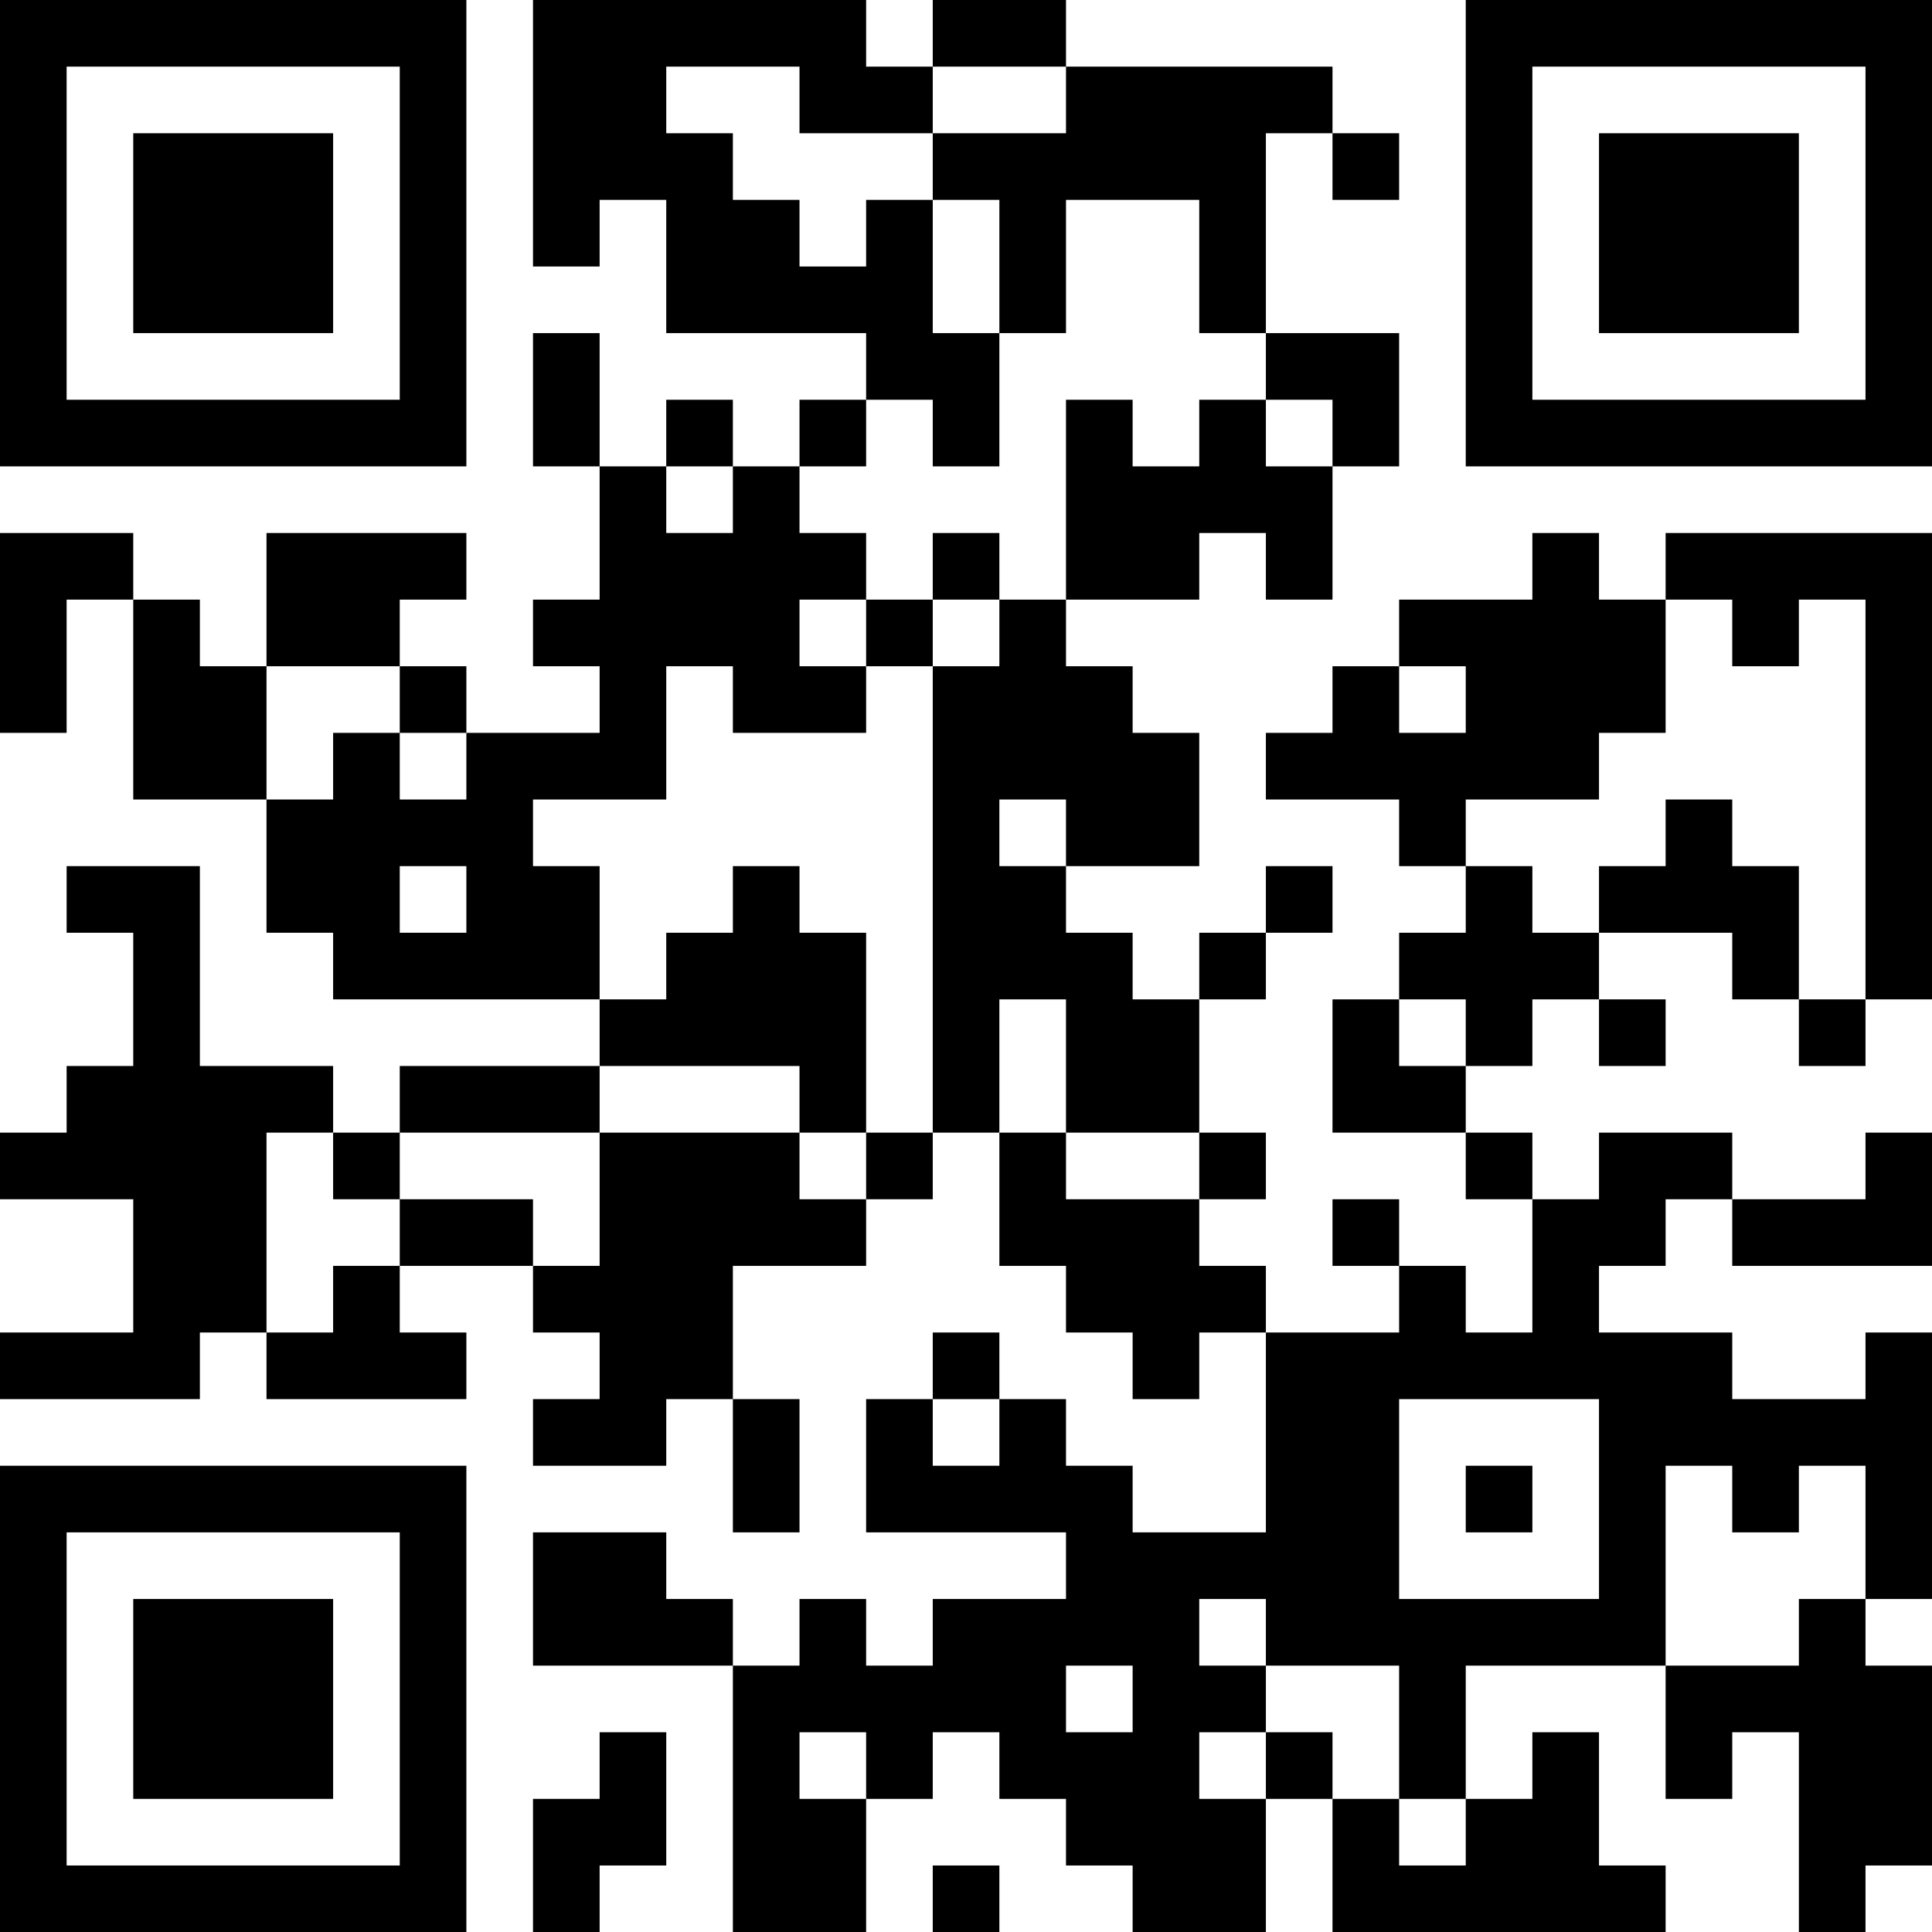 <?xml version="1.0" encoding="UTF-8"?>
<svg xmlns="http://www.w3.org/2000/svg" version="1.1" width="200" height="200" viewBox="0 0 200 200"><rect x="0" y="0" width="200" height="200" fill="#ffffff"/><g transform="scale(6.897)"><g transform="translate(0,0)"><path fill-rule="evenodd" d="M8 0L8 4L9 4L9 3L10 3L10 5L13 5L13 6L12 6L12 7L11 7L11 6L10 6L10 7L9 7L9 5L8 5L8 7L9 7L9 9L8 9L8 10L9 10L9 11L7 11L7 10L6 10L6 9L7 9L7 8L4 8L4 10L3 10L3 9L2 9L2 8L0 8L0 11L1 11L1 9L2 9L2 12L4 12L4 14L5 14L5 15L9 15L9 16L6 16L6 17L5 17L5 16L3 16L3 13L1 13L1 14L2 14L2 16L1 16L1 17L0 17L0 18L2 18L2 20L0 20L0 21L3 21L3 20L4 20L4 21L7 21L7 20L6 20L6 19L8 19L8 20L9 20L9 21L8 21L8 22L10 22L10 21L11 21L11 23L12 23L12 21L11 21L11 19L13 19L13 18L14 18L14 17L15 17L15 19L16 19L16 20L17 20L17 21L18 21L18 20L19 20L19 23L17 23L17 22L16 22L16 21L15 21L15 20L14 20L14 21L13 21L13 23L16 23L16 24L14 24L14 25L13 25L13 24L12 24L12 25L11 25L11 24L10 24L10 23L8 23L8 25L11 25L11 29L13 29L13 27L14 27L14 26L15 26L15 27L16 27L16 28L17 28L17 29L19 29L19 27L20 27L20 29L25 29L25 28L24 28L24 26L23 26L23 27L22 27L22 25L25 25L25 27L26 27L26 26L27 26L27 29L28 29L28 28L29 28L29 25L28 25L28 24L29 24L29 20L28 20L28 21L26 21L26 20L24 20L24 19L25 19L25 18L26 18L26 19L29 19L29 17L28 17L28 18L26 18L26 17L24 17L24 18L23 18L23 17L22 17L22 16L23 16L23 15L24 15L24 16L25 16L25 15L24 15L24 14L26 14L26 15L27 15L27 16L28 16L28 15L29 15L29 8L25 8L25 9L24 9L24 8L23 8L23 9L21 9L21 10L20 10L20 11L19 11L19 12L21 12L21 13L22 13L22 14L21 14L21 15L20 15L20 17L22 17L22 18L23 18L23 20L22 20L22 19L21 19L21 18L20 18L20 19L21 19L21 20L19 20L19 19L18 19L18 18L19 18L19 17L18 17L18 15L19 15L19 14L20 14L20 13L19 13L19 14L18 14L18 15L17 15L17 14L16 14L16 13L18 13L18 11L17 11L17 10L16 10L16 9L18 9L18 8L19 8L19 9L20 9L20 7L21 7L21 5L19 5L19 2L20 2L20 3L21 3L21 2L20 2L20 1L16 1L16 0L14 0L14 1L13 1L13 0ZM10 1L10 2L11 2L11 3L12 3L12 4L13 4L13 3L14 3L14 5L15 5L15 7L14 7L14 6L13 6L13 7L12 7L12 8L13 8L13 9L12 9L12 10L13 10L13 11L11 11L11 10L10 10L10 12L8 12L8 13L9 13L9 15L10 15L10 14L11 14L11 13L12 13L12 14L13 14L13 17L12 17L12 16L9 16L9 17L6 17L6 18L5 18L5 17L4 17L4 20L5 20L5 19L6 19L6 18L8 18L8 19L9 19L9 17L12 17L12 18L13 18L13 17L14 17L14 10L15 10L15 9L16 9L16 6L17 6L17 7L18 7L18 6L19 6L19 7L20 7L20 6L19 6L19 5L18 5L18 3L16 3L16 5L15 5L15 3L14 3L14 2L16 2L16 1L14 1L14 2L12 2L12 1ZM10 7L10 8L11 8L11 7ZM14 8L14 9L13 9L13 10L14 10L14 9L15 9L15 8ZM25 9L25 11L24 11L24 12L22 12L22 13L23 13L23 14L24 14L24 13L25 13L25 12L26 12L26 13L27 13L27 15L28 15L28 9L27 9L27 10L26 10L26 9ZM4 10L4 12L5 12L5 11L6 11L6 12L7 12L7 11L6 11L6 10ZM21 10L21 11L22 11L22 10ZM15 12L15 13L16 13L16 12ZM6 13L6 14L7 14L7 13ZM15 15L15 17L16 17L16 18L18 18L18 17L16 17L16 15ZM21 15L21 16L22 16L22 15ZM14 21L14 22L15 22L15 21ZM21 21L21 24L24 24L24 21ZM22 22L22 23L23 23L23 22ZM25 22L25 25L27 25L27 24L28 24L28 22L27 22L27 23L26 23L26 22ZM18 24L18 25L19 25L19 26L18 26L18 27L19 27L19 26L20 26L20 27L21 27L21 28L22 28L22 27L21 27L21 25L19 25L19 24ZM16 25L16 26L17 26L17 25ZM9 26L9 27L8 27L8 29L9 29L9 28L10 28L10 26ZM12 26L12 27L13 27L13 26ZM14 28L14 29L15 29L15 28ZM0 0L0 7L7 7L7 0ZM1 1L1 6L6 6L6 1ZM2 2L2 5L5 5L5 2ZM22 0L22 7L29 7L29 0ZM23 1L23 6L28 6L28 1ZM24 2L24 5L27 5L27 2ZM0 22L0 29L7 29L7 22ZM1 23L1 28L6 28L6 23ZM2 24L2 27L5 27L5 24Z" fill="#000000"/></g></g></svg>
